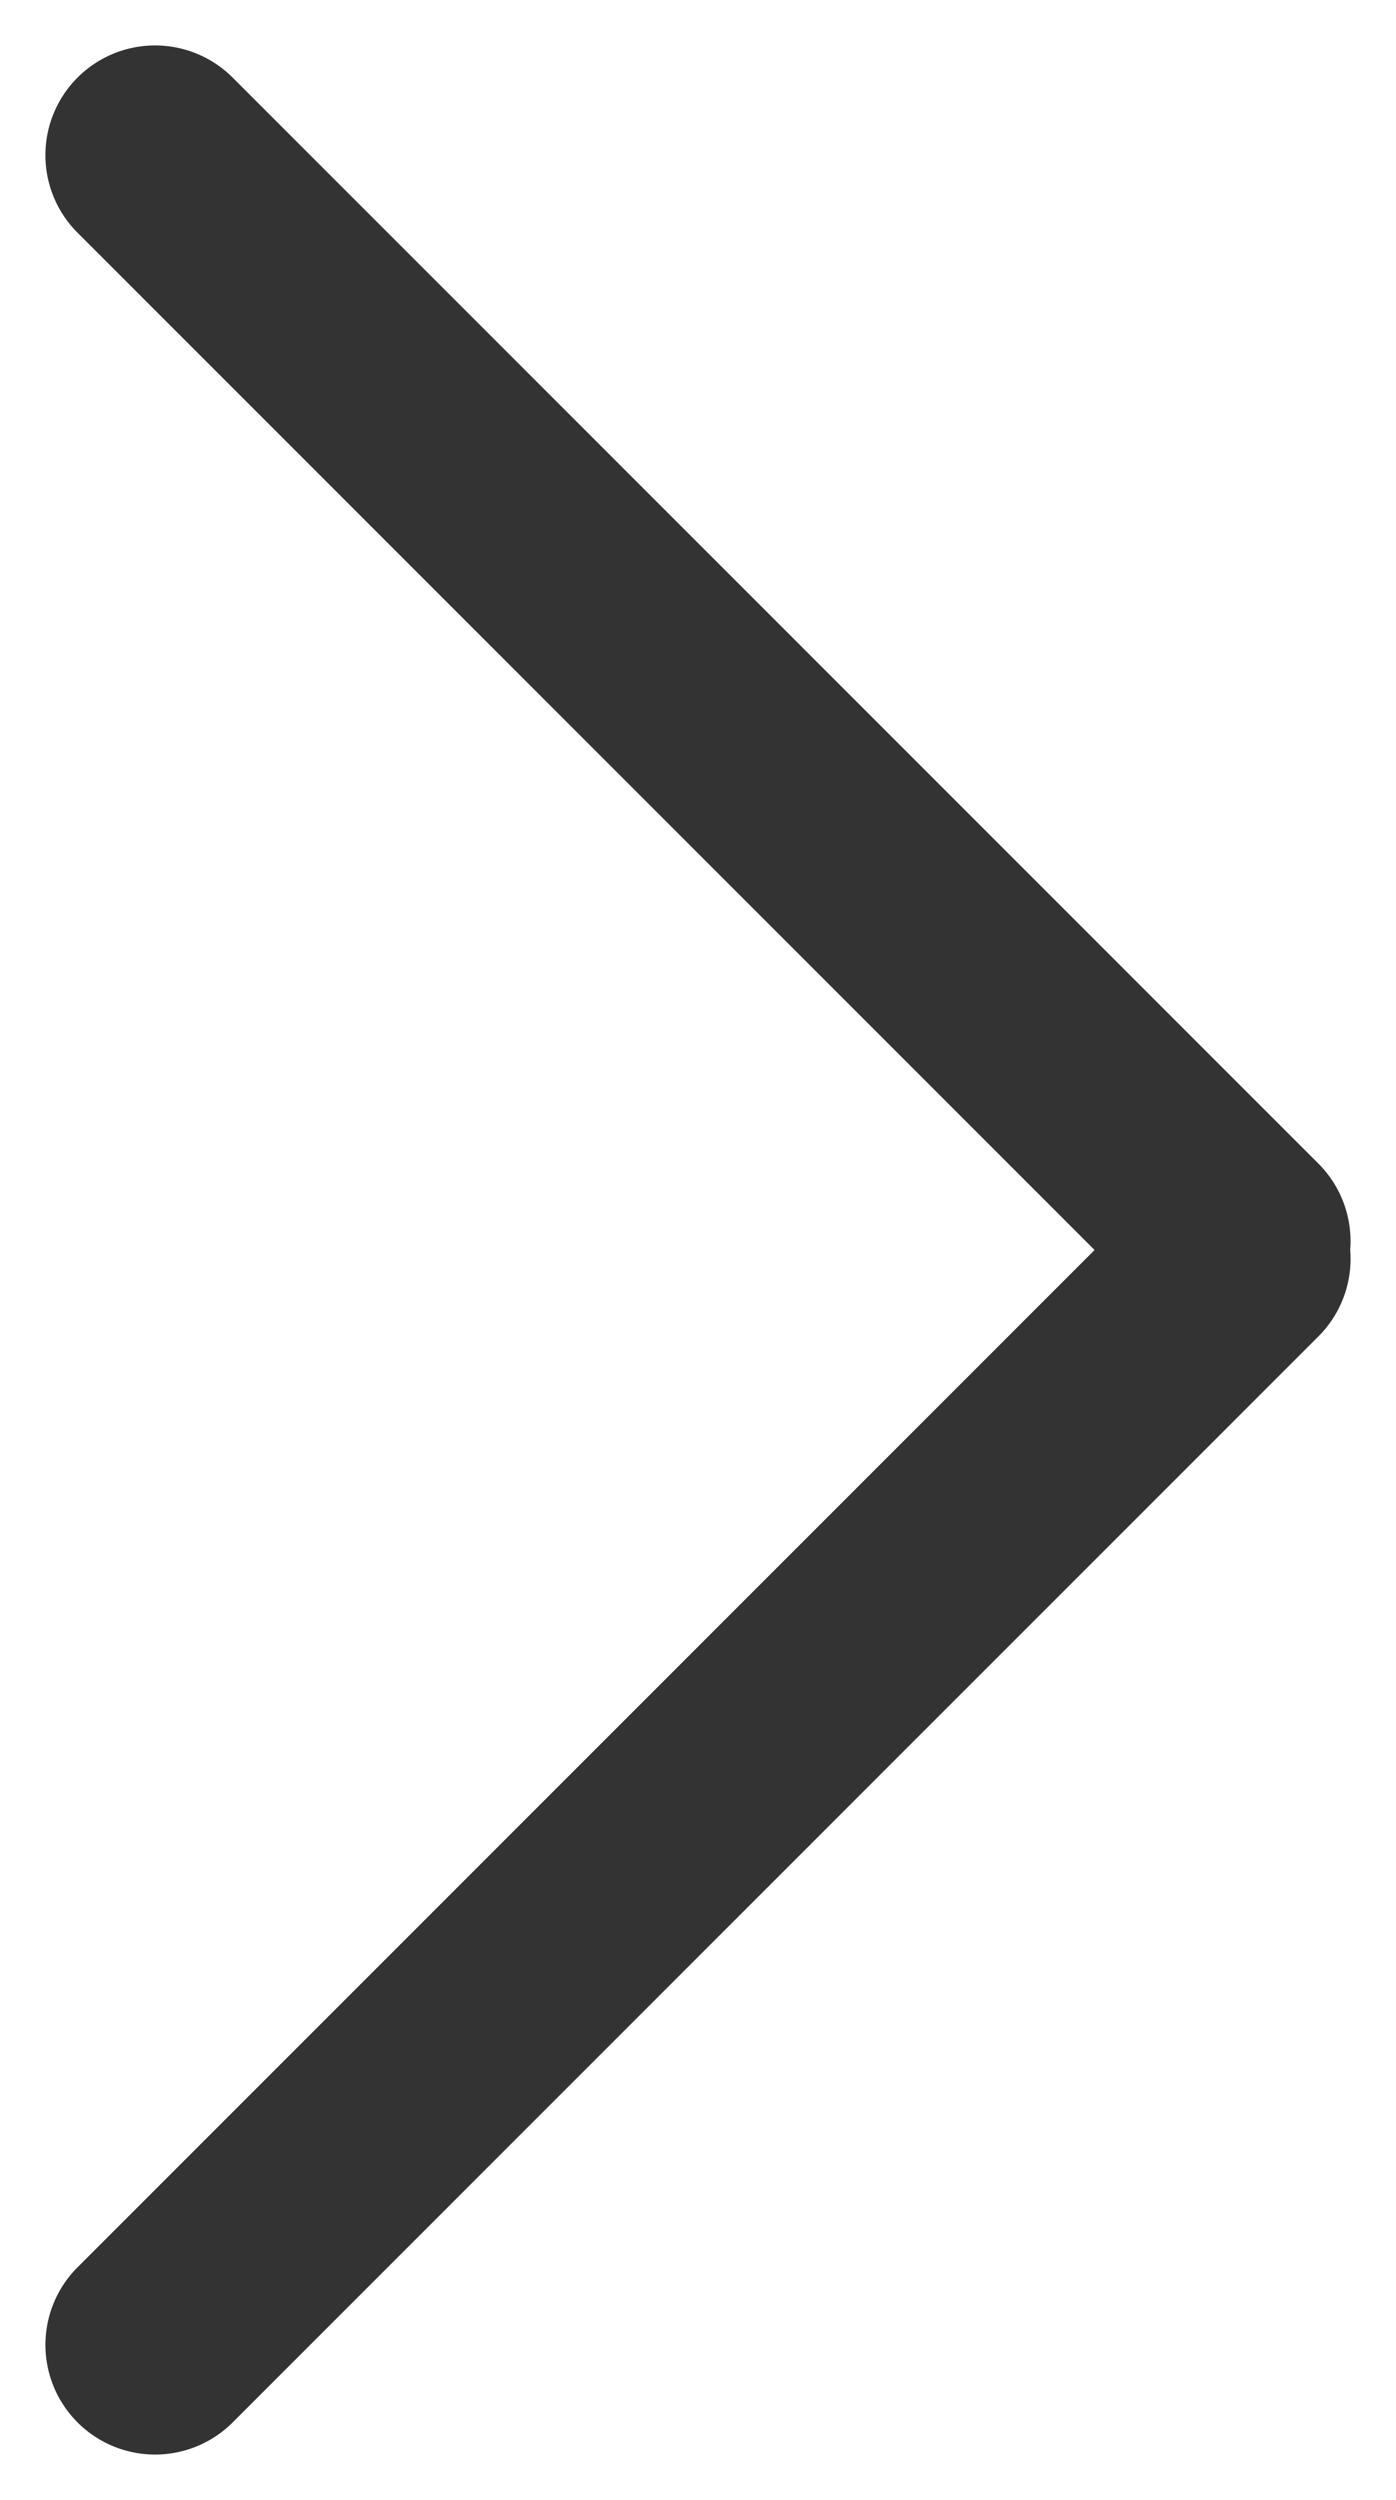 <svg xmlns="http://www.w3.org/2000/svg" width="6.364" height="11.394" viewBox="0 0 6.364 11.394">
  <g id="グループ_25" data-name="グループ 25" transform="translate(-317.879 -1480.904)">
    <path id="長方形_157" data-name="長方形 157" d="M.5,0h7a.5.5,0,0,1,0,1H.5a.5.5,0,0,1,0-1Z" transform="translate(318.586 1480.904) rotate(45)" fill="#333"/>
    <path id="長方形_158" data-name="長方形 158" d="M.5,0h7a.5.5,0,0,1,0,1H.5a.5.5,0,0,1,0-1Z" transform="translate(317.879 1491.591) rotate(-45)" fill="#333"/>
  </g>
</svg>
